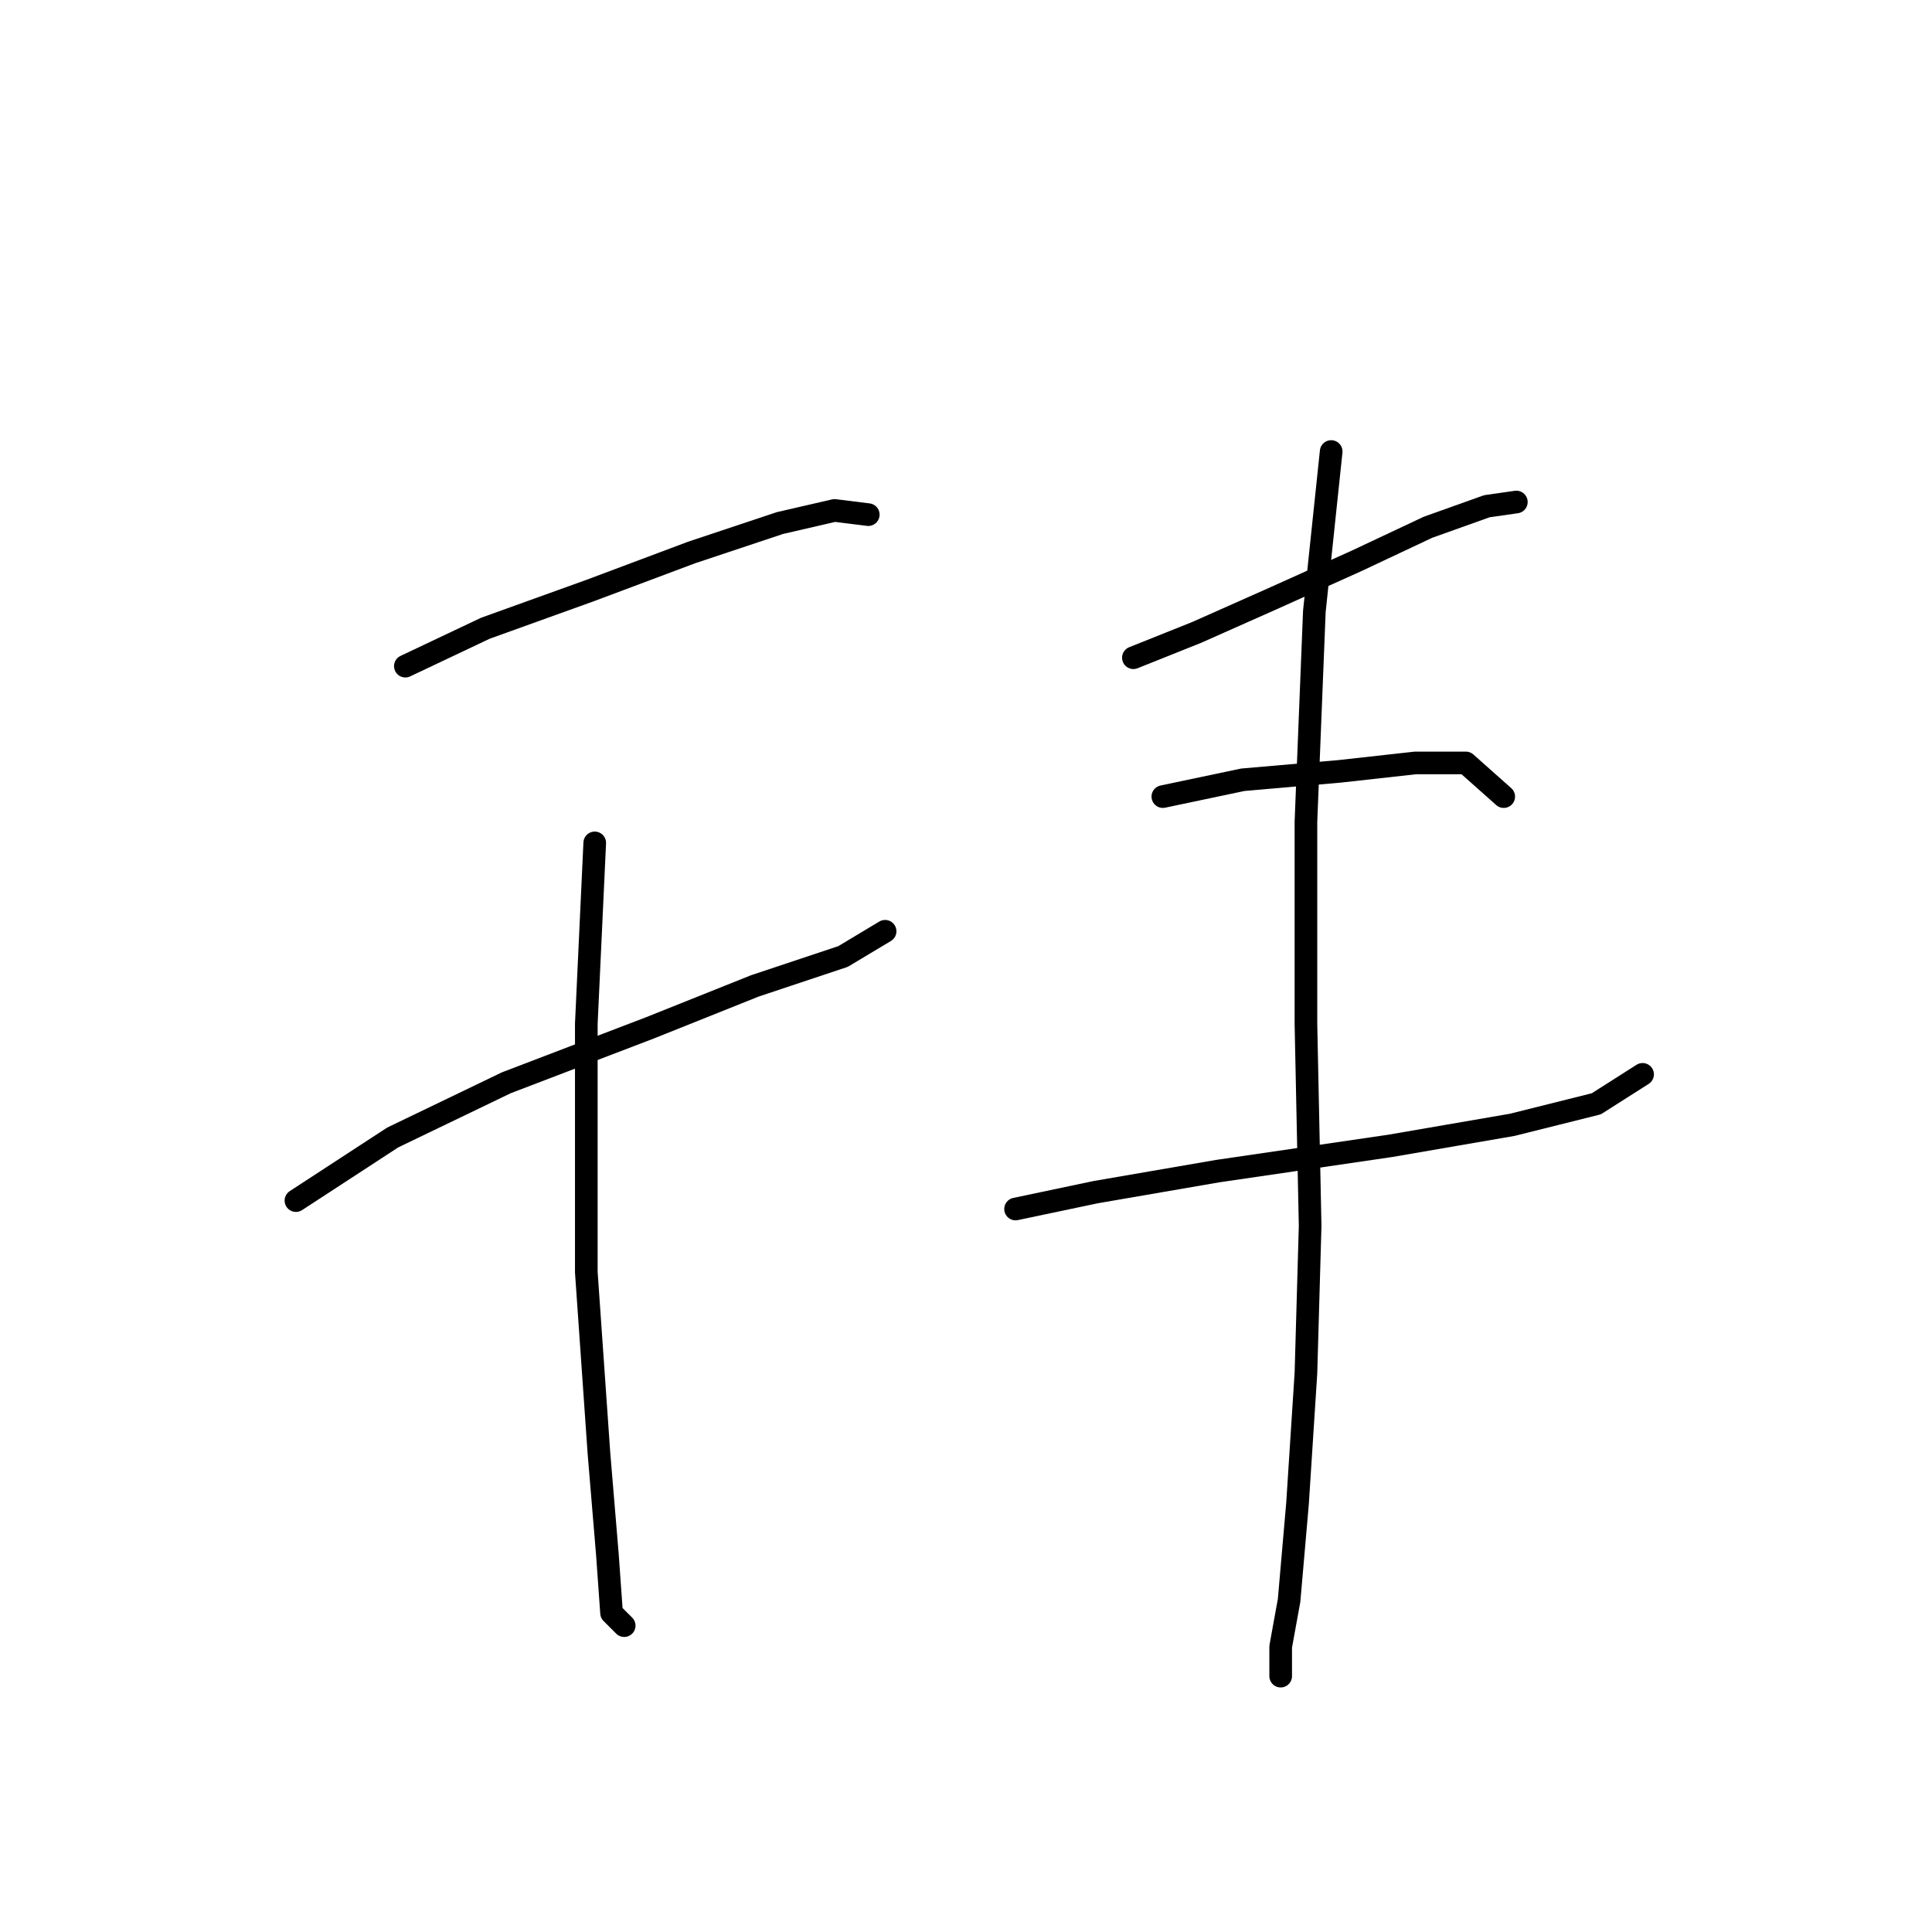 <?xml version="1.0" standalone="no"?>
    <svg width="256" height="256" xmlns="http://www.w3.org/2000/svg" version="1.1">
    <polyline stroke="black" stroke-width="3" stroke-linecap="round" fill="transparent" stroke-linejoin="round" points="53.712 88.268 64.307 83.249 78.247 78.23 91.63 73.212 103.34 69.308 110.589 67.636 115.05 68.193 115.05 68.193 " />
        <polyline stroke="black" stroke-width="3" stroke-linecap="round" fill="transparent" stroke-linejoin="round" points="39.214 159.085 52.039 150.721 67.095 143.472 86.054 136.223 99.994 130.647 111.704 126.743 117.281 123.398 117.281 123.398 " />
        <polyline stroke="black" stroke-width="3" stroke-linecap="round" fill="transparent" stroke-linejoin="round" points="78.805 111.688 77.689 135.665 77.689 168.565 79.362 192.543 80.478 205.925 81.035 213.732 82.708 215.405 82.708 215.405 " />
        <polyline stroke="black" stroke-width="3" stroke-linecap="round" fill="transparent" stroke-linejoin="round" points="150.18 87.152 158.544 83.807 168.582 79.346 179.734 74.327 189.214 69.866 197.02 67.078 200.924 66.52 200.924 66.52 " />
        <polyline stroke="black" stroke-width="3" stroke-linecap="round" fill="transparent" stroke-linejoin="round" points="154.083 105.554 164.678 103.323 177.504 102.208 187.541 101.093 194.232 101.093 199.251 105.554 199.251 105.554 " />
        <polyline stroke="black" stroke-width="3" stroke-linecap="round" fill="transparent" stroke-linejoin="round" points="134.567 160.201 145.162 157.97 161.333 155.182 184.195 151.836 200.366 149.048 211.518 146.26 217.652 142.357 217.652 142.357 " />
        <polyline stroke="black" stroke-width="3" stroke-linecap="round" fill="transparent" stroke-linejoin="round" points="176.388 59.829 174.158 81.018 173.043 108.9 173.043 135.665 173.6 162.431 173.043 181.948 171.927 199.234 170.812 212.059 169.697 218.193 169.697 222.096 169.697 222.096 169.697 222.096 " />
        </svg>